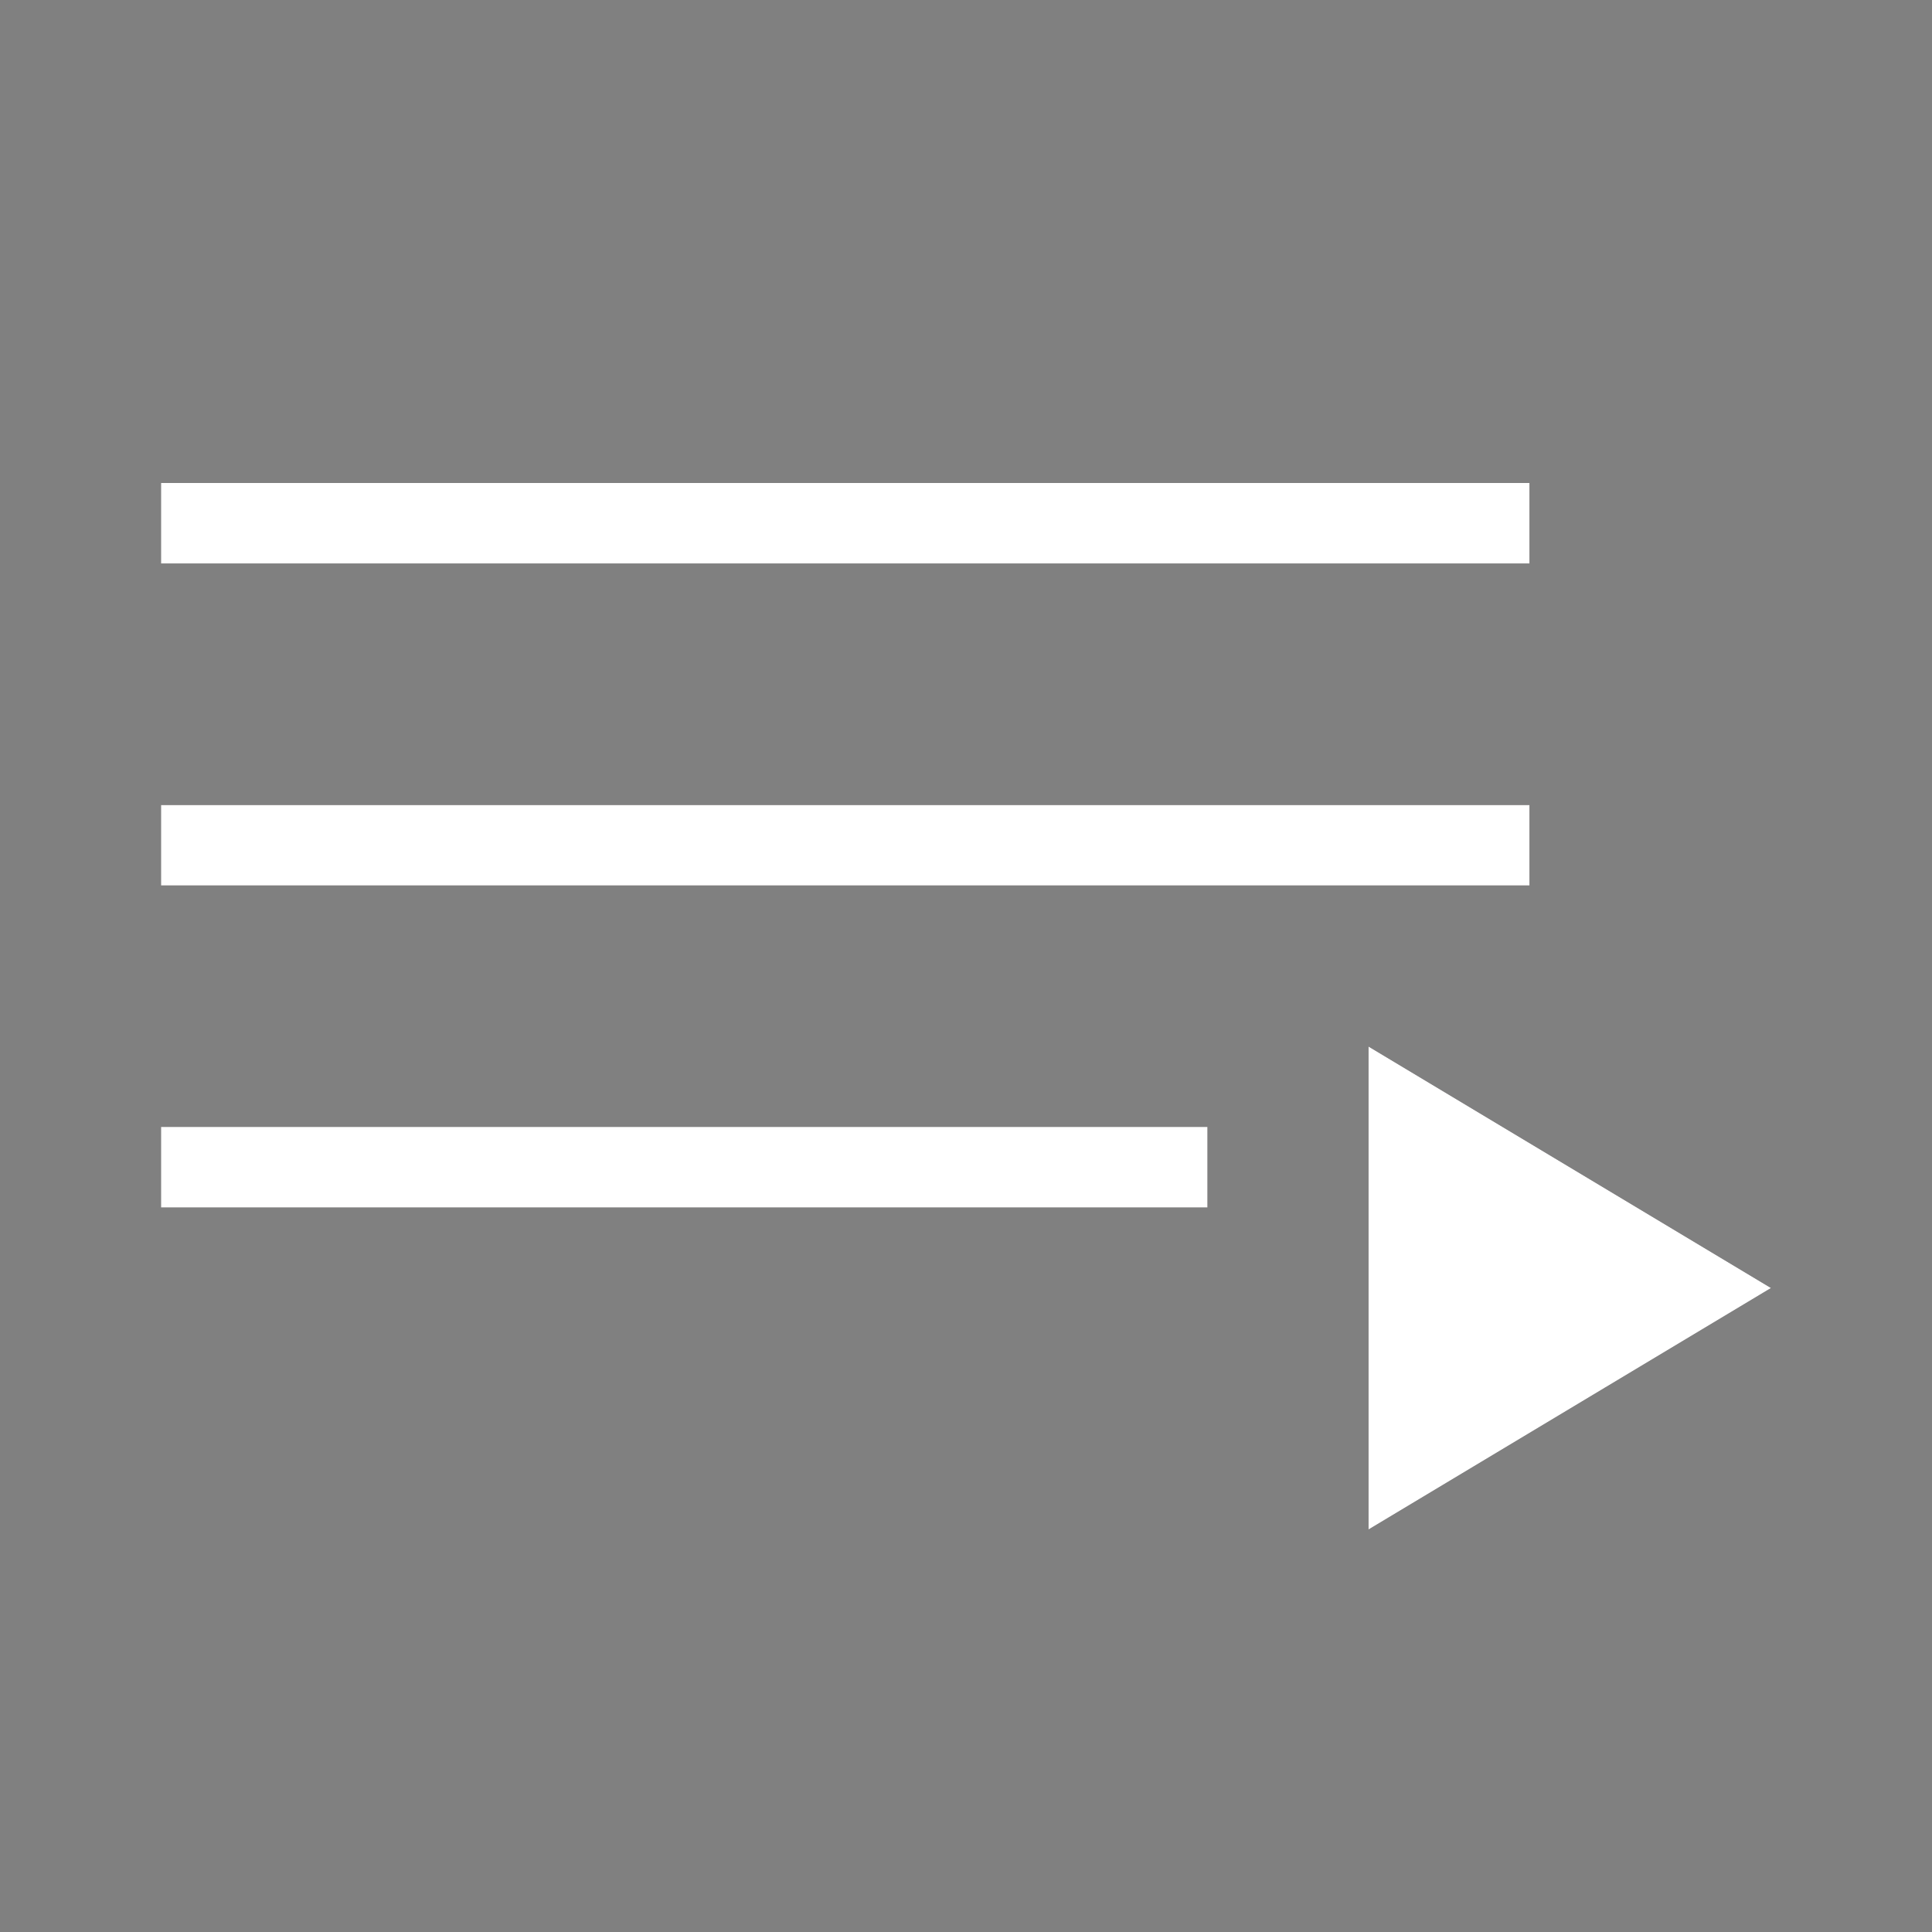 <?xml version="1.0" encoding="utf-8"?>
<svg width="24px" height="24px" viewBox="0 0 24 24" version="1.1" xmlns:xlink="http://www.w3.org/1999/xlink" xmlns="http://www.w3.org/2000/svg">
  <rect x="0" y="0" width="24" height="24" fill="#808080" stroke="none"/>
  <desc>Created with Lunacy</desc>
  <defs>
    <path d="M17 1L0 1L0 0L17 0L17 1ZM0 5L17 5L17 4L0 4L0 5ZM20 10L15 13L15 7L20 10ZM13 9L0 9L0 7.999L13 7.999L13 9ZM16 8.766L18.057 10L16 11.233L16 8.766Z" transform="translate(2 6)" id="path_1" />
    <clipPath id="mask_1">
      <use xlink:href="#path_1" />
    </clipPath>
  </defs>
  <g id="icn_playlist-copy-3">
    <g id="Icon-/-Video-/-icn_playlist">
      <path d="M0 0L24 0L24 24L0 24L0 0Z" id="Rectangle-1-Copy-265" fill="none" stroke="none" />
      <path d="M17 1L0 1L0 0L17 0L17 1ZM0 5L17 5L17 4L0 4L0 5ZM20 10L15 13L15 7L20 10ZM13 9L0 9L0 7.999L13 7.999L13 9ZM16 8.766L18.057 10L16 11.233L16 8.766Z" transform="translate(2 6)" id="Page-1" fill="#231F20" fill-rule="evenodd" stroke="none" />
      <g clip-path="url(#mask_1)">
        <g id="Select-Color">
          <path d="M0 0L24 0L24 24L0 24L0 0Z" id="Rectangle-4" fill="#FFFFFF" stroke="none" />
        </g>
      </g>
    </g>
  </g>
</svg>